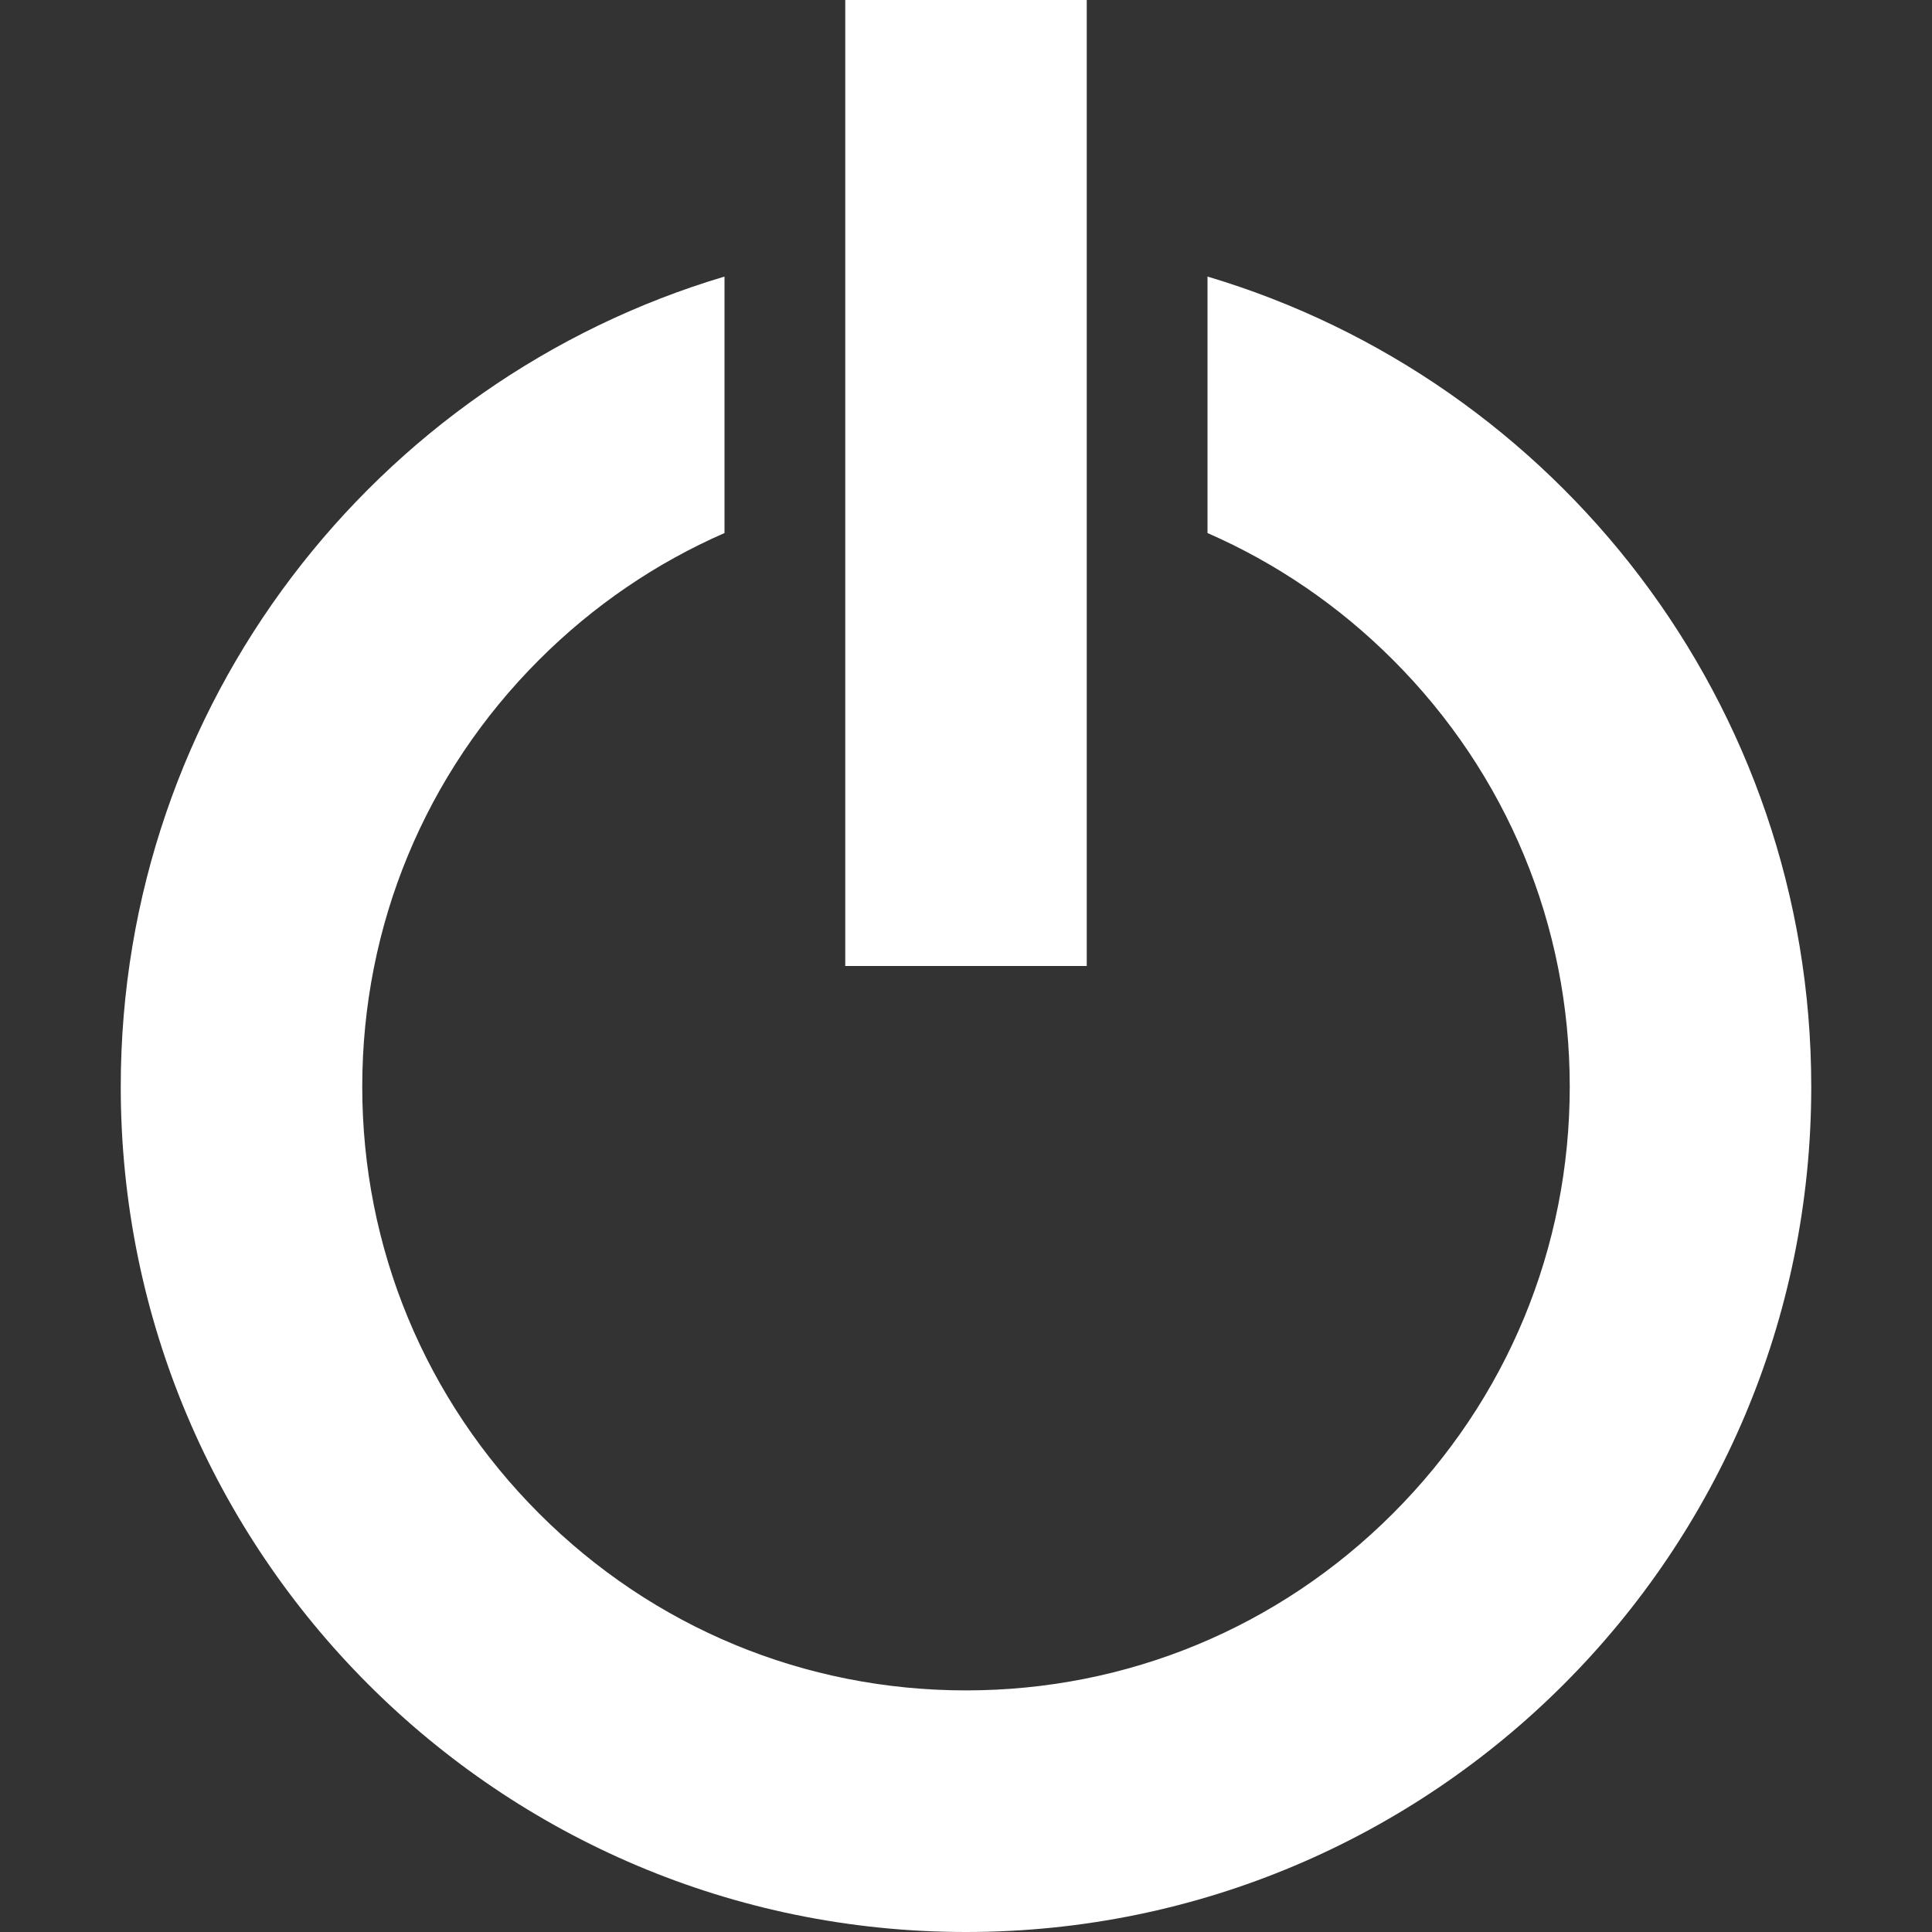 <?xml version="1.0" encoding="utf-8"?>
<!-- Generated by IcoMoon.io -->
<!DOCTYPE svg PUBLIC "-//W3C//DTD SVG 1.1//EN" "http://www.w3.org/Graphics/SVG/1.1/DTD/svg11.dtd">
<svg version="1.1" xmlns="http://www.w3.org/2000/svg" xmlns:xlink="http://www.w3.org/1999/xlink" width="20" height="20" viewBox="0 0 20 20">
	<rect x="0" y="0" width="20" height="20" fill="#333333" stroke="none"/>
	<path d="M12.5 2.863v2.655c0.707 0.309 1.357 0.75 1.919 1.312 1.181 1.18 1.831 2.75 1.831 4.419s-0.65 3.239-1.831 4.419c-1.18 1.18-2.75 1.831-4.419 1.831s-3.239-0.65-4.419-1.831c-1.18-1.18-1.831-2.75-1.831-4.419s0.65-3.239 1.831-4.419c0.562-0.562 1.212-1.003 1.919-1.312v-2.655c-3.614 1.076-6.25 4.423-6.25 8.387 0 4.832 3.918 8.75 8.75 8.75 4.832 0 8.75-3.918 8.75-8.75 0-3.964-2.636-7.311-6.25-8.387zM8.75 0h2.5v10h-2.5z" fill="#ffffff" />
</svg>
